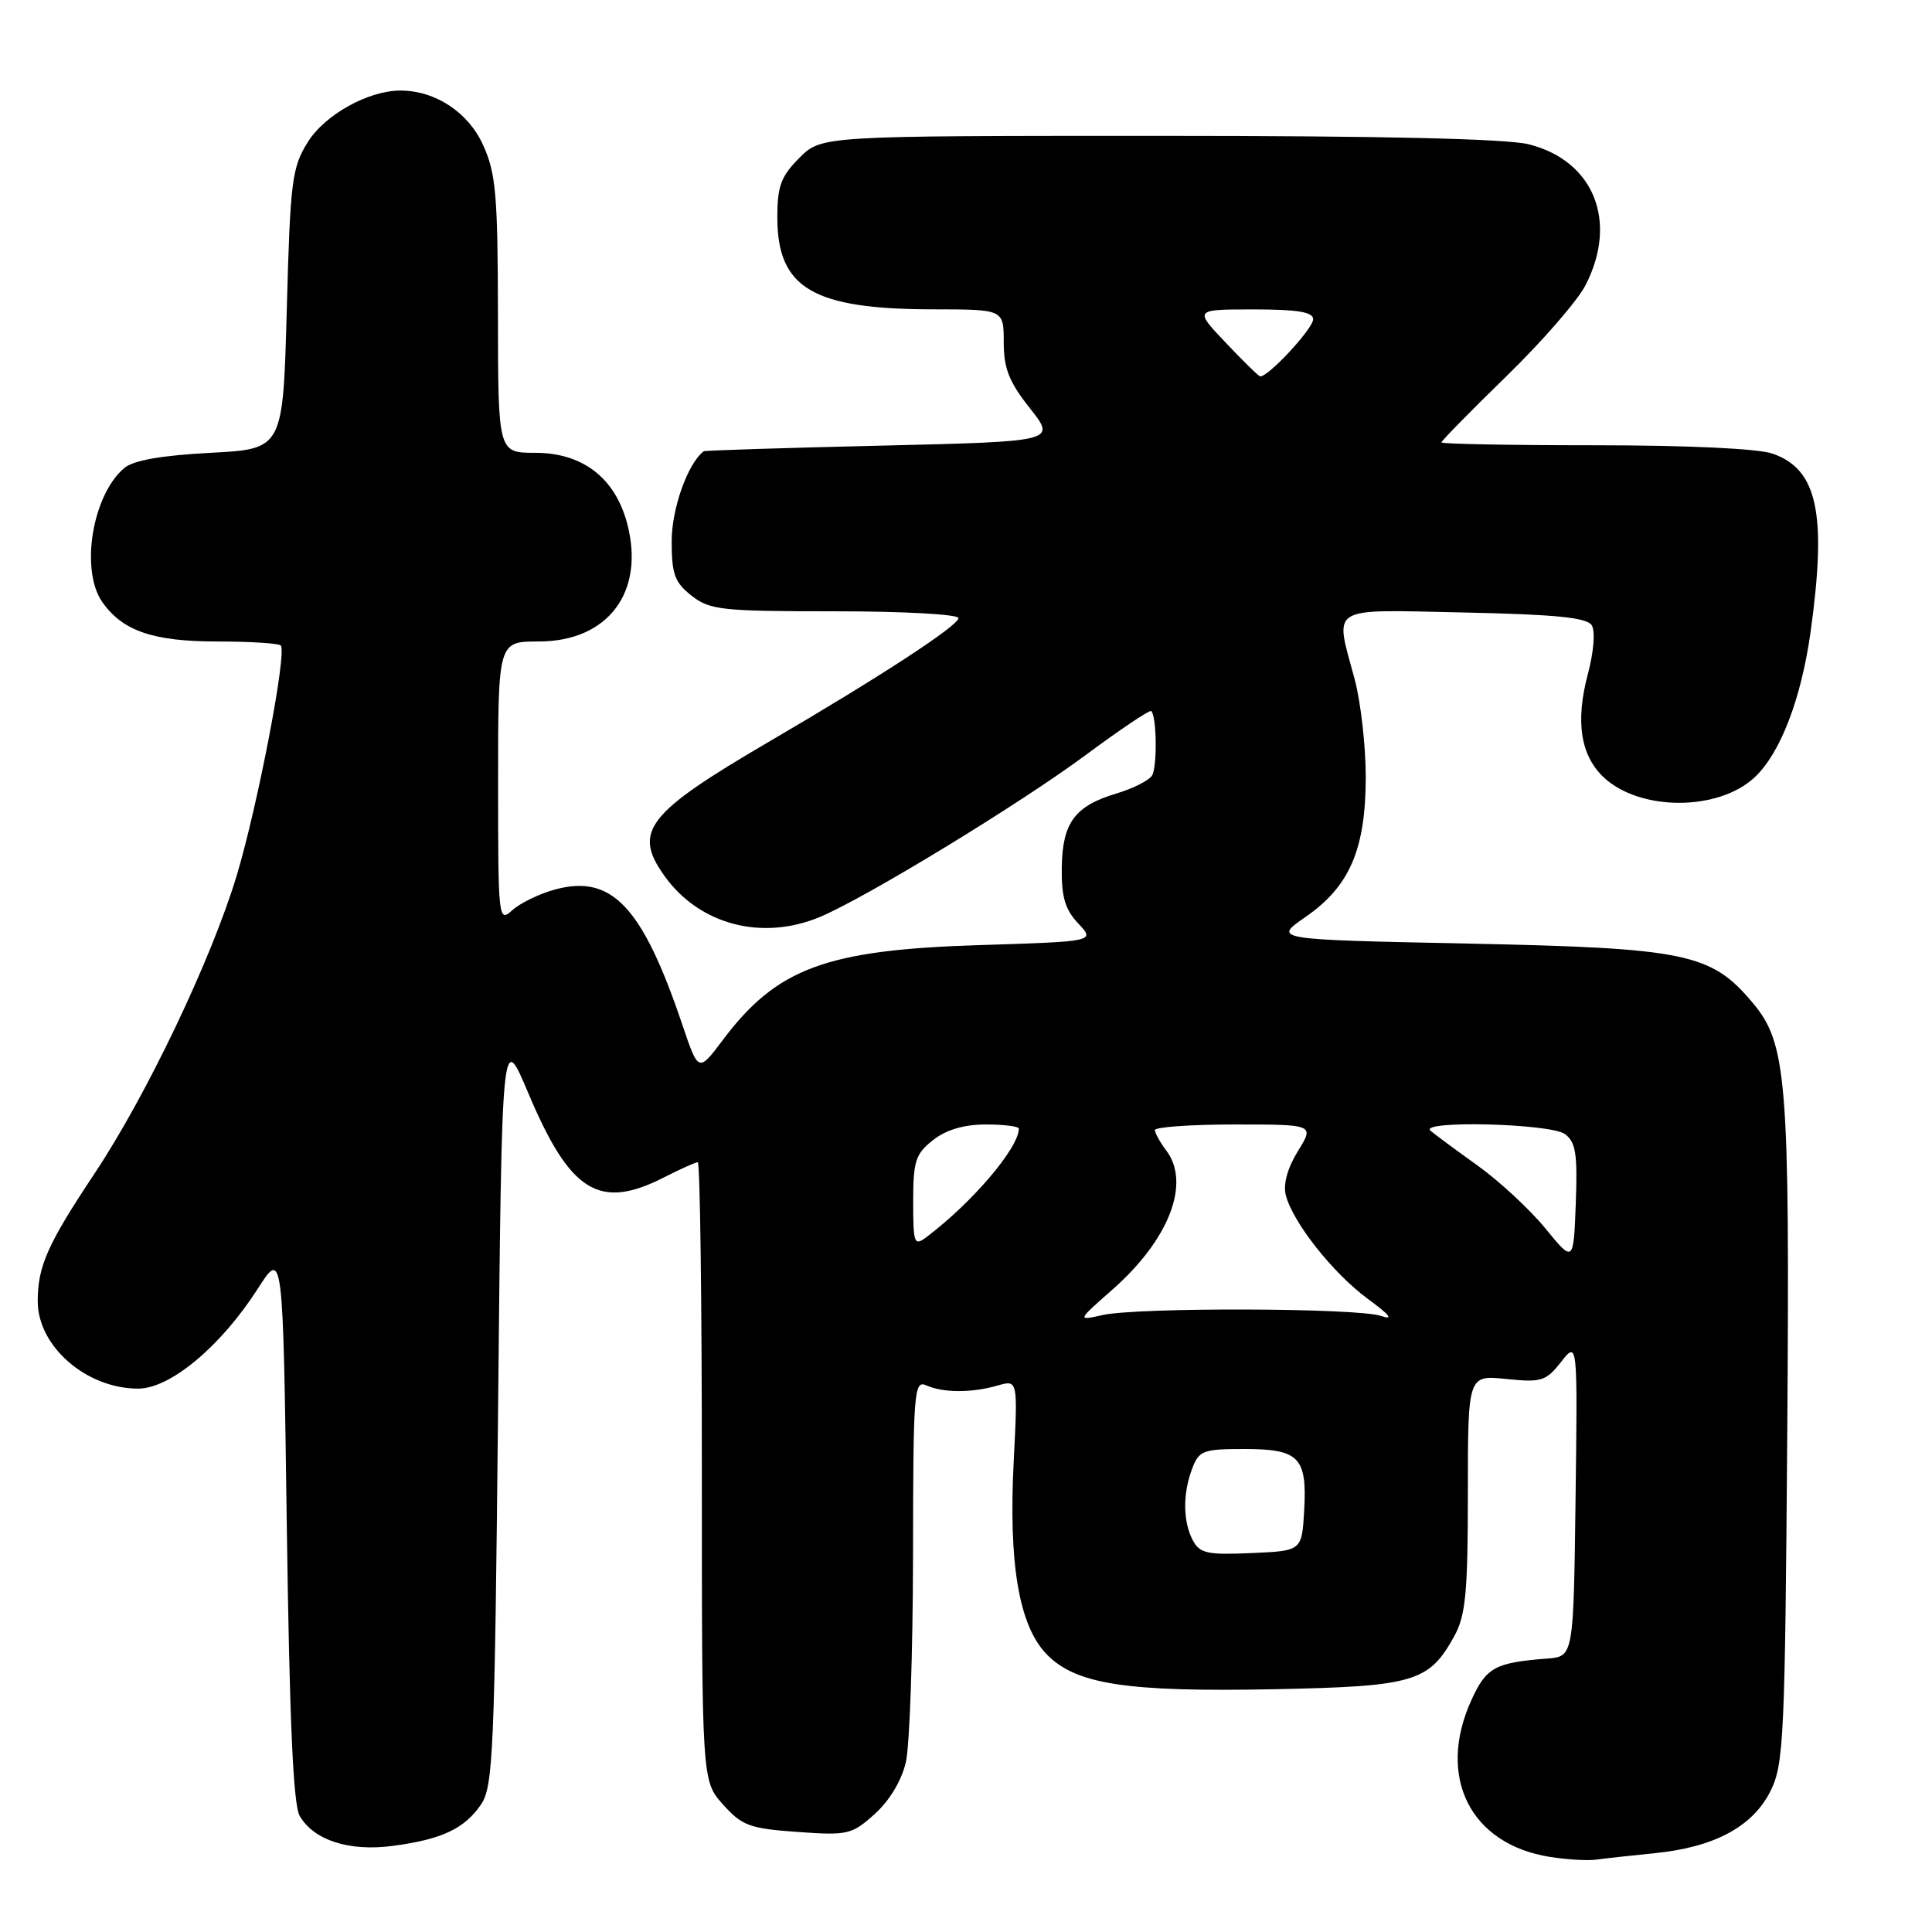 <?xml version="1.0" encoding="UTF-8" standalone="no"?>
<!DOCTYPE svg PUBLIC "-//W3C//DTD SVG 1.1//EN" "http://www.w3.org/Graphics/SVG/1.1/DTD/svg11.dtd" >
<svg xmlns="http://www.w3.org/2000/svg" xmlns:xlink="http://www.w3.org/1999/xlink" version="1.1" viewBox="0 0 256 256">
 <g >
 <path fill="currentColor"
d=" M 219.32 245.55 C 227.18 244.76 232.27 242.02 234.61 237.30 C 236.36 233.78 236.52 230.26 236.82 190.00 C 237.16 142.95 236.78 138.27 232.21 132.84 C 226.72 126.31 223.41 125.63 194.58 125.03 C 168.66 124.50 168.66 124.50 172.99 121.50 C 178.84 117.46 180.95 112.55 180.97 103.00 C 180.97 98.88 180.31 93.03 179.50 90.00 C 176.85 80.11 175.75 80.78 194.04 81.16 C 206.22 81.42 210.28 81.83 210.92 82.86 C 211.40 83.65 211.18 86.40 210.39 89.36 C 208.73 95.61 209.43 100.11 212.50 103.00 C 217.30 107.51 227.71 107.50 232.51 102.99 C 235.92 99.79 238.68 92.57 239.92 83.68 C 242.08 68.04 240.83 62.18 234.88 60.11 C 232.96 59.44 223.67 59.00 211.35 59.00 C 200.16 59.00 191.00 58.83 191.00 58.62 C 191.00 58.41 194.87 54.47 199.59 49.87 C 204.32 45.27 209.05 39.83 210.09 37.79 C 214.44 29.34 211.19 21.29 202.57 19.12 C 199.61 18.38 183.16 18.00 153.48 18.00 C 108.85 18.00 108.85 18.00 105.92 20.92 C 103.48 23.37 103.00 24.66 103.00 28.79 C 103.00 38.21 107.71 40.98 123.75 40.99 C 133.00 41.00 133.00 41.00 133.00 45.36 C 133.00 48.83 133.71 50.62 136.48 54.11 C 139.95 58.50 139.95 58.50 116.73 59.05 C 103.95 59.35 93.38 59.68 93.24 59.80 C 91.13 61.41 89.01 67.38 89.00 71.68 C 89.00 76.08 89.39 77.16 91.63 78.93 C 94.06 80.83 95.59 81.00 110.63 81.00 C 119.72 81.00 127.00 81.40 127.00 81.90 C 127.00 82.90 116.62 89.68 101.88 98.29 C 85.72 107.74 83.83 110.15 88.02 116.03 C 92.64 122.52 100.94 124.72 108.65 121.50 C 114.70 118.97 135.09 106.55 143.87 100.04 C 148.45 96.64 152.36 94.02 152.55 94.22 C 153.28 94.95 153.35 101.62 152.65 102.76 C 152.25 103.41 150.14 104.48 147.97 105.13 C 142.42 106.79 140.78 108.99 140.69 114.94 C 140.64 118.84 141.12 120.50 142.87 122.36 C 145.12 124.75 145.12 124.75 129.81 125.23 C 109.47 125.86 102.95 128.26 95.78 137.80 C 92.55 142.10 92.55 142.10 90.42 135.80 C 85.11 120.08 81.06 115.79 73.49 117.88 C 71.44 118.44 68.92 119.67 67.88 120.61 C 66.05 122.27 66.00 121.86 66.00 103.65 C 66.00 85.00 66.00 85.00 71.37 85.00 C 80.61 85.00 85.53 78.40 83.08 69.28 C 81.46 63.28 77.16 60.00 70.92 60.00 C 66.00 60.00 66.00 60.00 65.98 41.75 C 65.96 25.83 65.71 22.95 64.01 19.21 C 62.04 14.87 57.68 12.00 53.05 12.00 C 48.79 12.00 43.03 15.21 40.77 18.85 C 38.68 22.21 38.46 23.99 38.00 41.00 C 37.50 59.50 37.50 59.50 27.90 60.00 C 21.45 60.34 17.70 60.99 16.49 62.00 C 12.24 65.54 10.59 75.55 13.56 79.78 C 16.24 83.61 20.30 85.00 28.78 85.00 C 33.12 85.00 36.91 85.24 37.20 85.53 C 38.06 86.39 34.16 106.72 31.37 116.00 C 28.02 127.11 19.42 145.14 12.54 155.48 C 6.29 164.88 5.00 167.78 5.00 172.43 C 5.00 178.40 11.44 184.00 18.31 184.00 C 22.55 184.00 29.24 178.42 34.14 170.79 C 37.50 165.54 37.50 165.54 38.00 202.02 C 38.36 227.94 38.85 239.11 39.71 240.61 C 41.56 243.84 46.26 245.36 52.05 244.59 C 58.54 243.73 61.55 242.31 63.74 239.10 C 65.35 236.73 65.54 232.13 66.00 186.52 C 66.50 136.54 66.50 136.54 70.00 144.84 C 75.55 158.00 79.40 160.39 88.00 156.00 C 90.16 154.90 92.16 154.00 92.46 154.00 C 92.76 154.00 93.00 172.44 93.00 194.98 C 93.00 235.97 93.00 235.97 95.80 239.10 C 98.32 241.92 99.32 242.29 105.65 242.74 C 112.33 243.22 112.86 243.10 115.90 240.37 C 117.86 238.61 119.46 235.95 120.03 233.50 C 120.54 231.30 120.96 218.99 120.98 206.14 C 121.00 184.27 121.11 182.84 122.75 183.57 C 124.98 184.57 128.76 184.58 132.19 183.59 C 134.87 182.82 134.87 182.82 134.32 193.66 C 133.63 207.21 135.01 215.36 138.65 219.16 C 142.51 223.18 149.23 224.22 168.86 223.83 C 187.41 223.46 189.37 222.88 192.73 216.74 C 194.21 214.03 194.50 210.94 194.50 197.85 C 194.50 182.20 194.50 182.20 199.58 182.72 C 204.24 183.20 204.84 183.02 206.85 180.46 C 209.04 177.68 209.04 177.68 208.77 198.59 C 208.50 219.50 208.50 219.50 205.00 219.77 C 198.10 220.30 196.93 220.94 194.96 225.29 C 190.34 235.45 194.82 244.39 205.38 246.05 C 207.65 246.41 210.40 246.57 211.50 246.41 C 212.60 246.26 216.12 245.87 219.32 245.55 Z  M 158.06 204.11 C 156.74 201.64 156.70 197.91 157.98 194.57 C 158.87 192.21 159.44 192.00 164.85 192.00 C 172.15 192.00 173.21 193.09 172.81 200.17 C 172.50 205.50 172.50 205.50 165.81 205.79 C 159.99 206.05 158.98 205.83 158.06 204.11 Z  M 147.40 170.88 C 154.92 164.26 157.81 156.78 154.53 152.44 C 153.72 151.37 153.05 150.16 153.03 149.75 C 153.01 149.34 157.76 149.00 163.58 149.00 C 174.16 149.00 174.16 149.00 171.98 152.53 C 170.61 154.74 170.01 156.91 170.37 158.34 C 171.28 161.95 176.62 168.71 181.25 172.11 C 184.17 174.25 184.72 174.96 183.00 174.37 C 179.93 173.30 150.79 173.21 146.10 174.25 C 142.71 175.01 142.71 175.01 147.40 170.88 Z  M 204.76 162.76 C 202.70 160.24 198.65 156.49 195.76 154.42 C 192.87 152.35 190.07 150.28 189.55 149.83 C 187.94 148.43 205.43 148.86 207.36 150.27 C 208.80 151.33 209.04 152.87 208.80 159.44 C 208.50 167.33 208.50 167.33 204.76 162.76 Z  M 121.00 159.20 C 121.00 153.85 121.31 152.90 123.63 151.07 C 125.39 149.69 127.73 149.00 130.63 149.00 C 133.04 149.00 135.00 149.25 135.00 149.55 C 135.00 152.10 128.83 159.35 122.75 163.93 C 121.13 165.15 121.00 164.79 121.00 159.20 Z  M 162.37 45.36 C 158.23 41.00 158.23 41.00 166.12 41.00 C 171.93 41.00 174.00 41.34 174.00 42.30 C 174.00 43.56 167.87 50.14 166.95 49.86 C 166.70 49.79 164.64 47.76 162.37 45.36 Z "/>
</g>
</svg>
